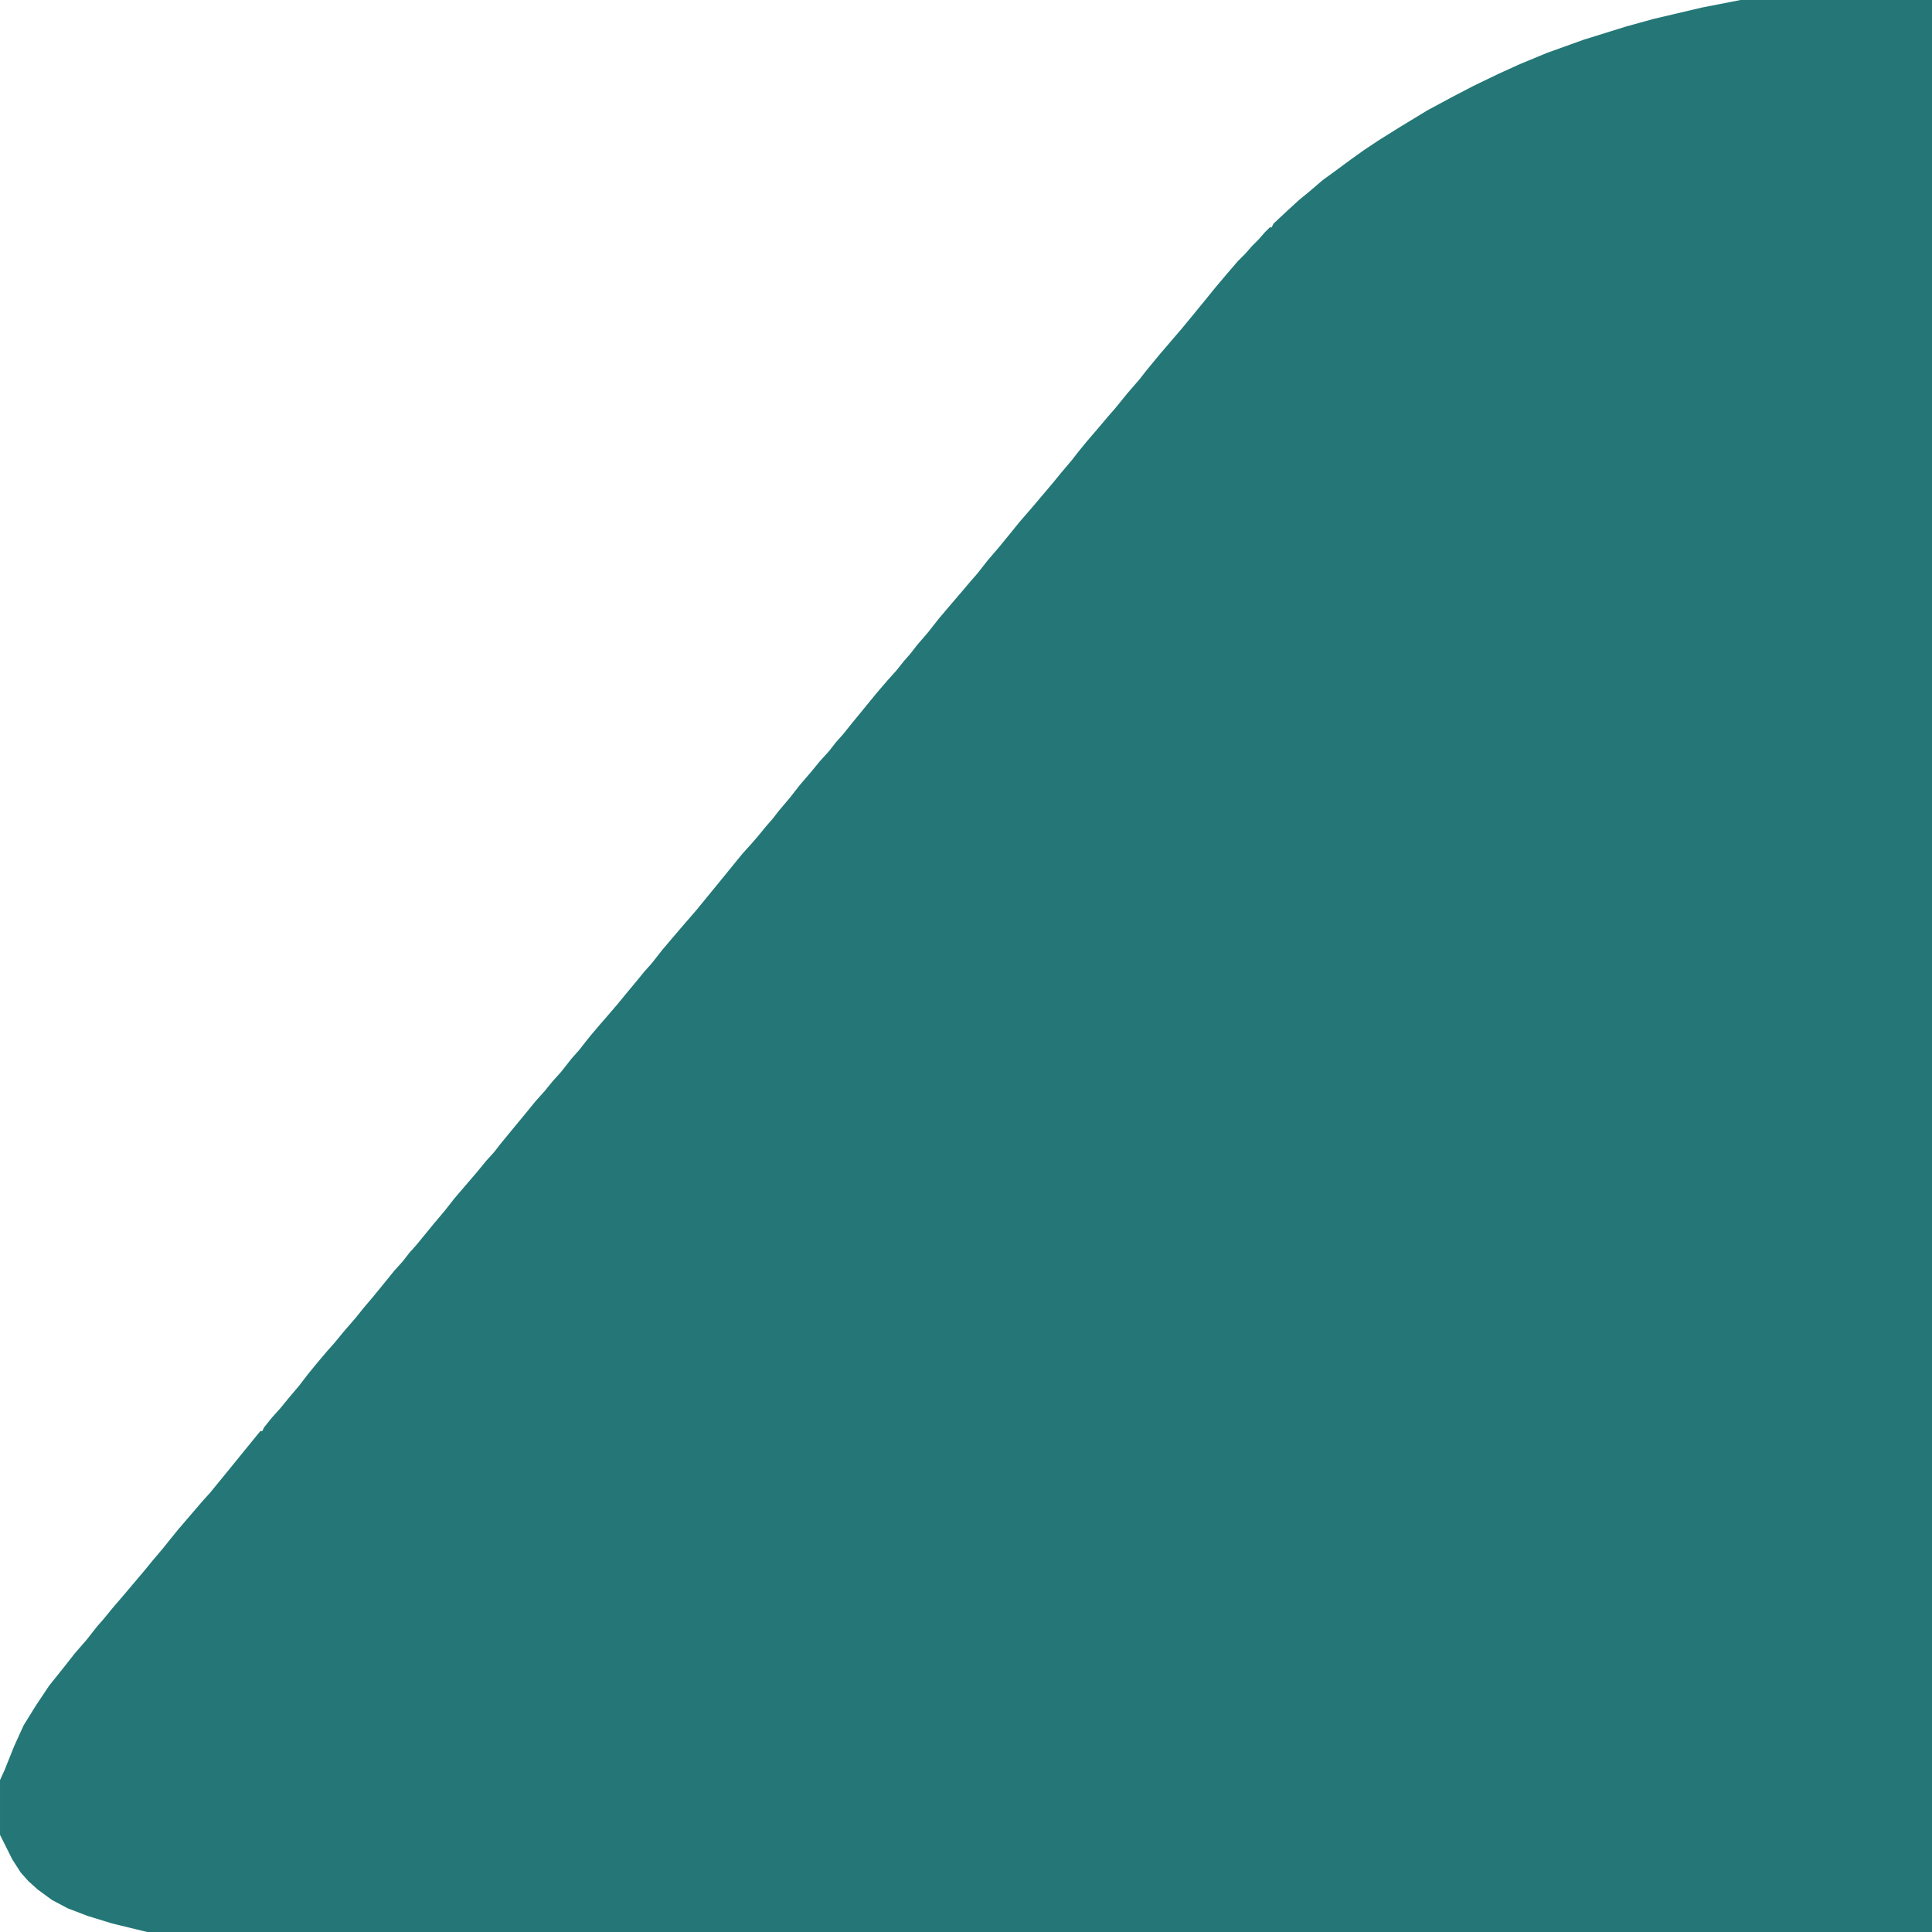 <?xml version="1.0" encoding="UTF-8"?>
<svg version="1.1" viewBox="0 0 2048 2048" width="140" height="140" xmlns="http://www.w3.org/2000/svg">
<path transform="translate(1845)" d="m0 0h203v2048h-1892l-37-9-26-8-21-8-17-9-15-11-10-9-8-9-9-14-13-26v-58l5-11 10-25 10-22 13-21 14-21 16-20 11-14 13-15 11-14 7-8 9-11 12-14 22-26 9-11 11-13 8-10 9-11 24-28 9-10 18-22 26-32 9-11h2l2-4 8-10 9-10 9-11 11-13 10-13 9-11 11-13 8-9 9-11 13-15 8-10 11-13 9-11 13-16 9-10 7-9 8-9 18-22 11-13 11-14 24-28 9-11 9-10 7-9 28-34 9-11 9-10 9-11 9-10 11-14 8-9 11-14 11-13 7-8 12-14 9-11 10-12 9-11 8-9 11-14 11-13 12-14 13-15 27-33 13-16 9-11 9-10 7-8 9-11 7-8 7-9 11-13 11-14 12-14 9-11 10-11 7-9 8-9 8-10 27-33 12-14 9-10 8-10 7-8 7-9 12-14 11-14 11-13 12-14 11-13 7-8 11-14 12-14 9-11 13-16 13-15 22-26 9-11 11-13 7-9 9-11 12-14 11-13 7-8 13-16 13-15 7-9 14-17 24-28 14-17 9-11 13-16 11-13 12-14 8-8 7-8 7-7 7-8 5-5h2l2-4 15-14 12-11 11-9 14-12 11-8 19-14 14-10 15-10 24-15 28-17 26-14 23-12 27-13 22-10 29-12 39-14 45-14 29-8 51-12z" fill="#247776"/>
</svg>
